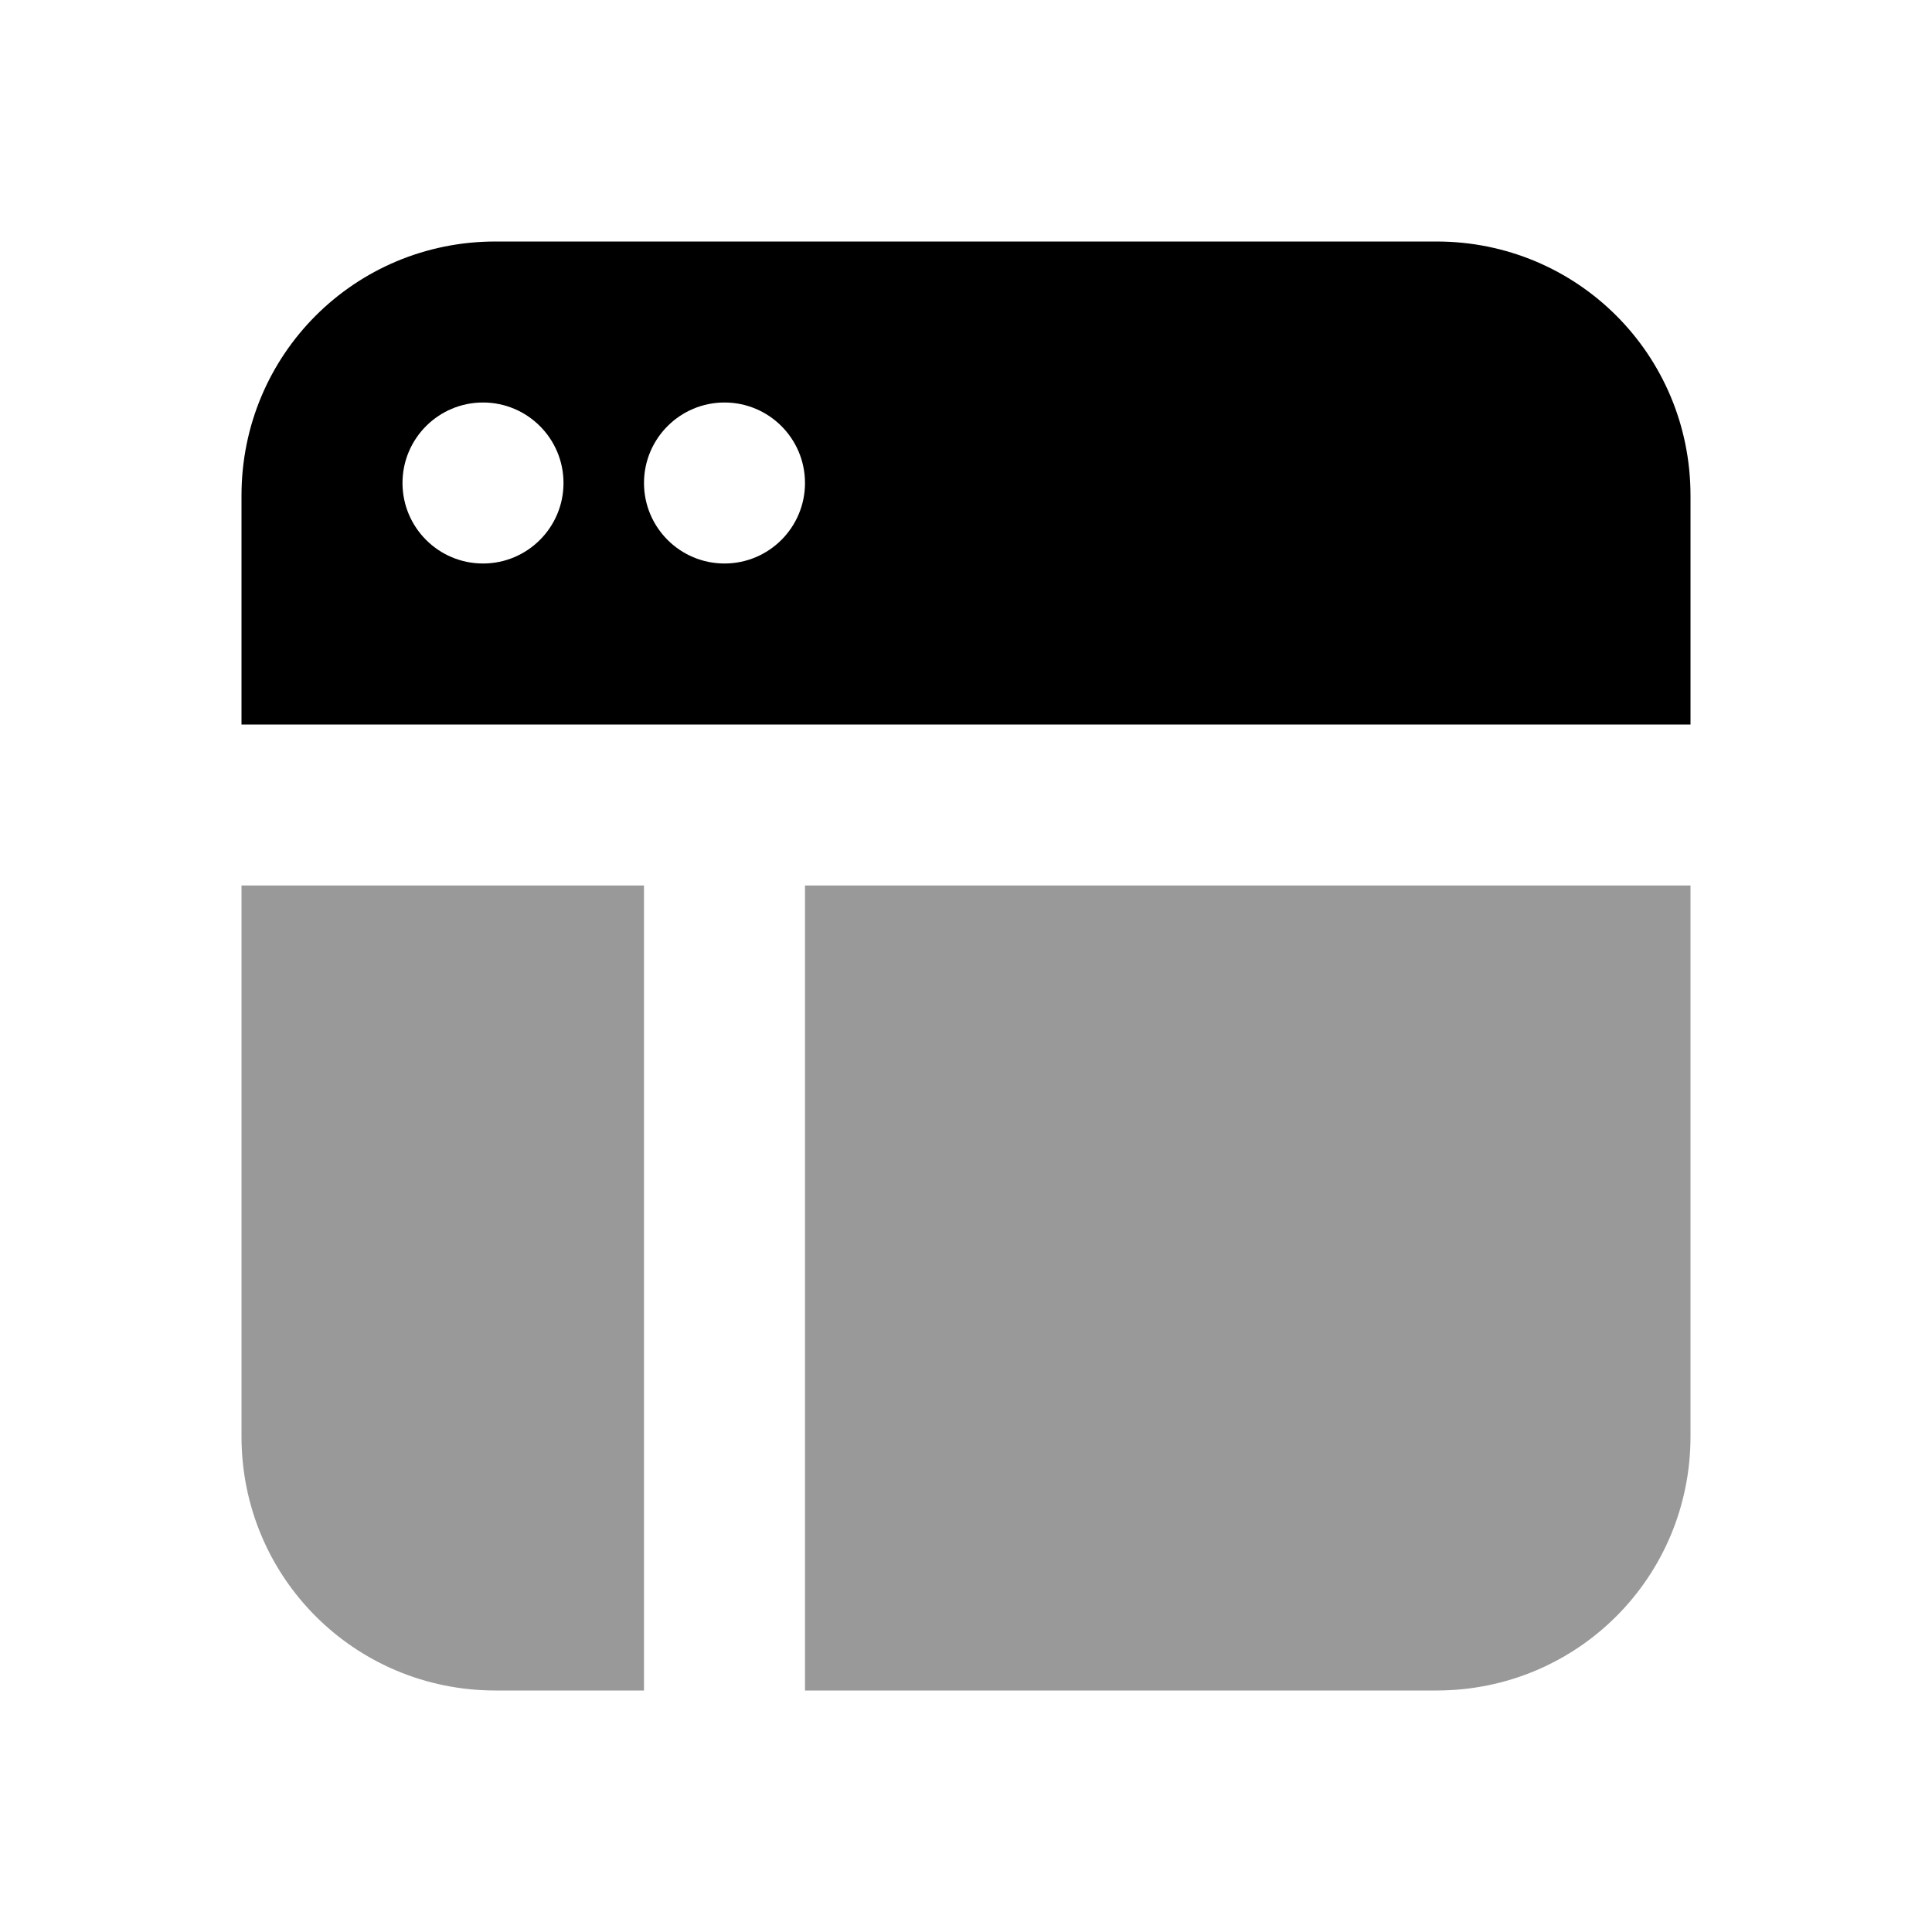 <svg width="24" height="24" viewBox="0 0 24 24" fill="none" xmlns="http://www.w3.org/2000/svg">
<path d="M3 11V17.844C3 19.594 4.406 21 6.156 21H8V11H3ZM10 11V21H17.844C19.594 21 21 19.595 21 17.844V11H10Z" fill="black" fill-opacity="0.4"/>
<path d="M6.156 3C4.406 3 3 4.405 3 6.156V9H21V6.156C21 4.405 19.595 3 17.844 3H6.156ZM6 5C6.552 5 7 5.448 7 6C7 6.552 6.552 7 6 7C5.448 7 5 6.552 5 6C5 5.448 5.448 5 6 5ZM9 5C9.552 5 10 5.448 10 6C10 6.552 9.552 7 9 7C8.448 7 8 6.552 8 6C8 5.448 8.448 5 9 5Z" fill="black"/>
</svg>
